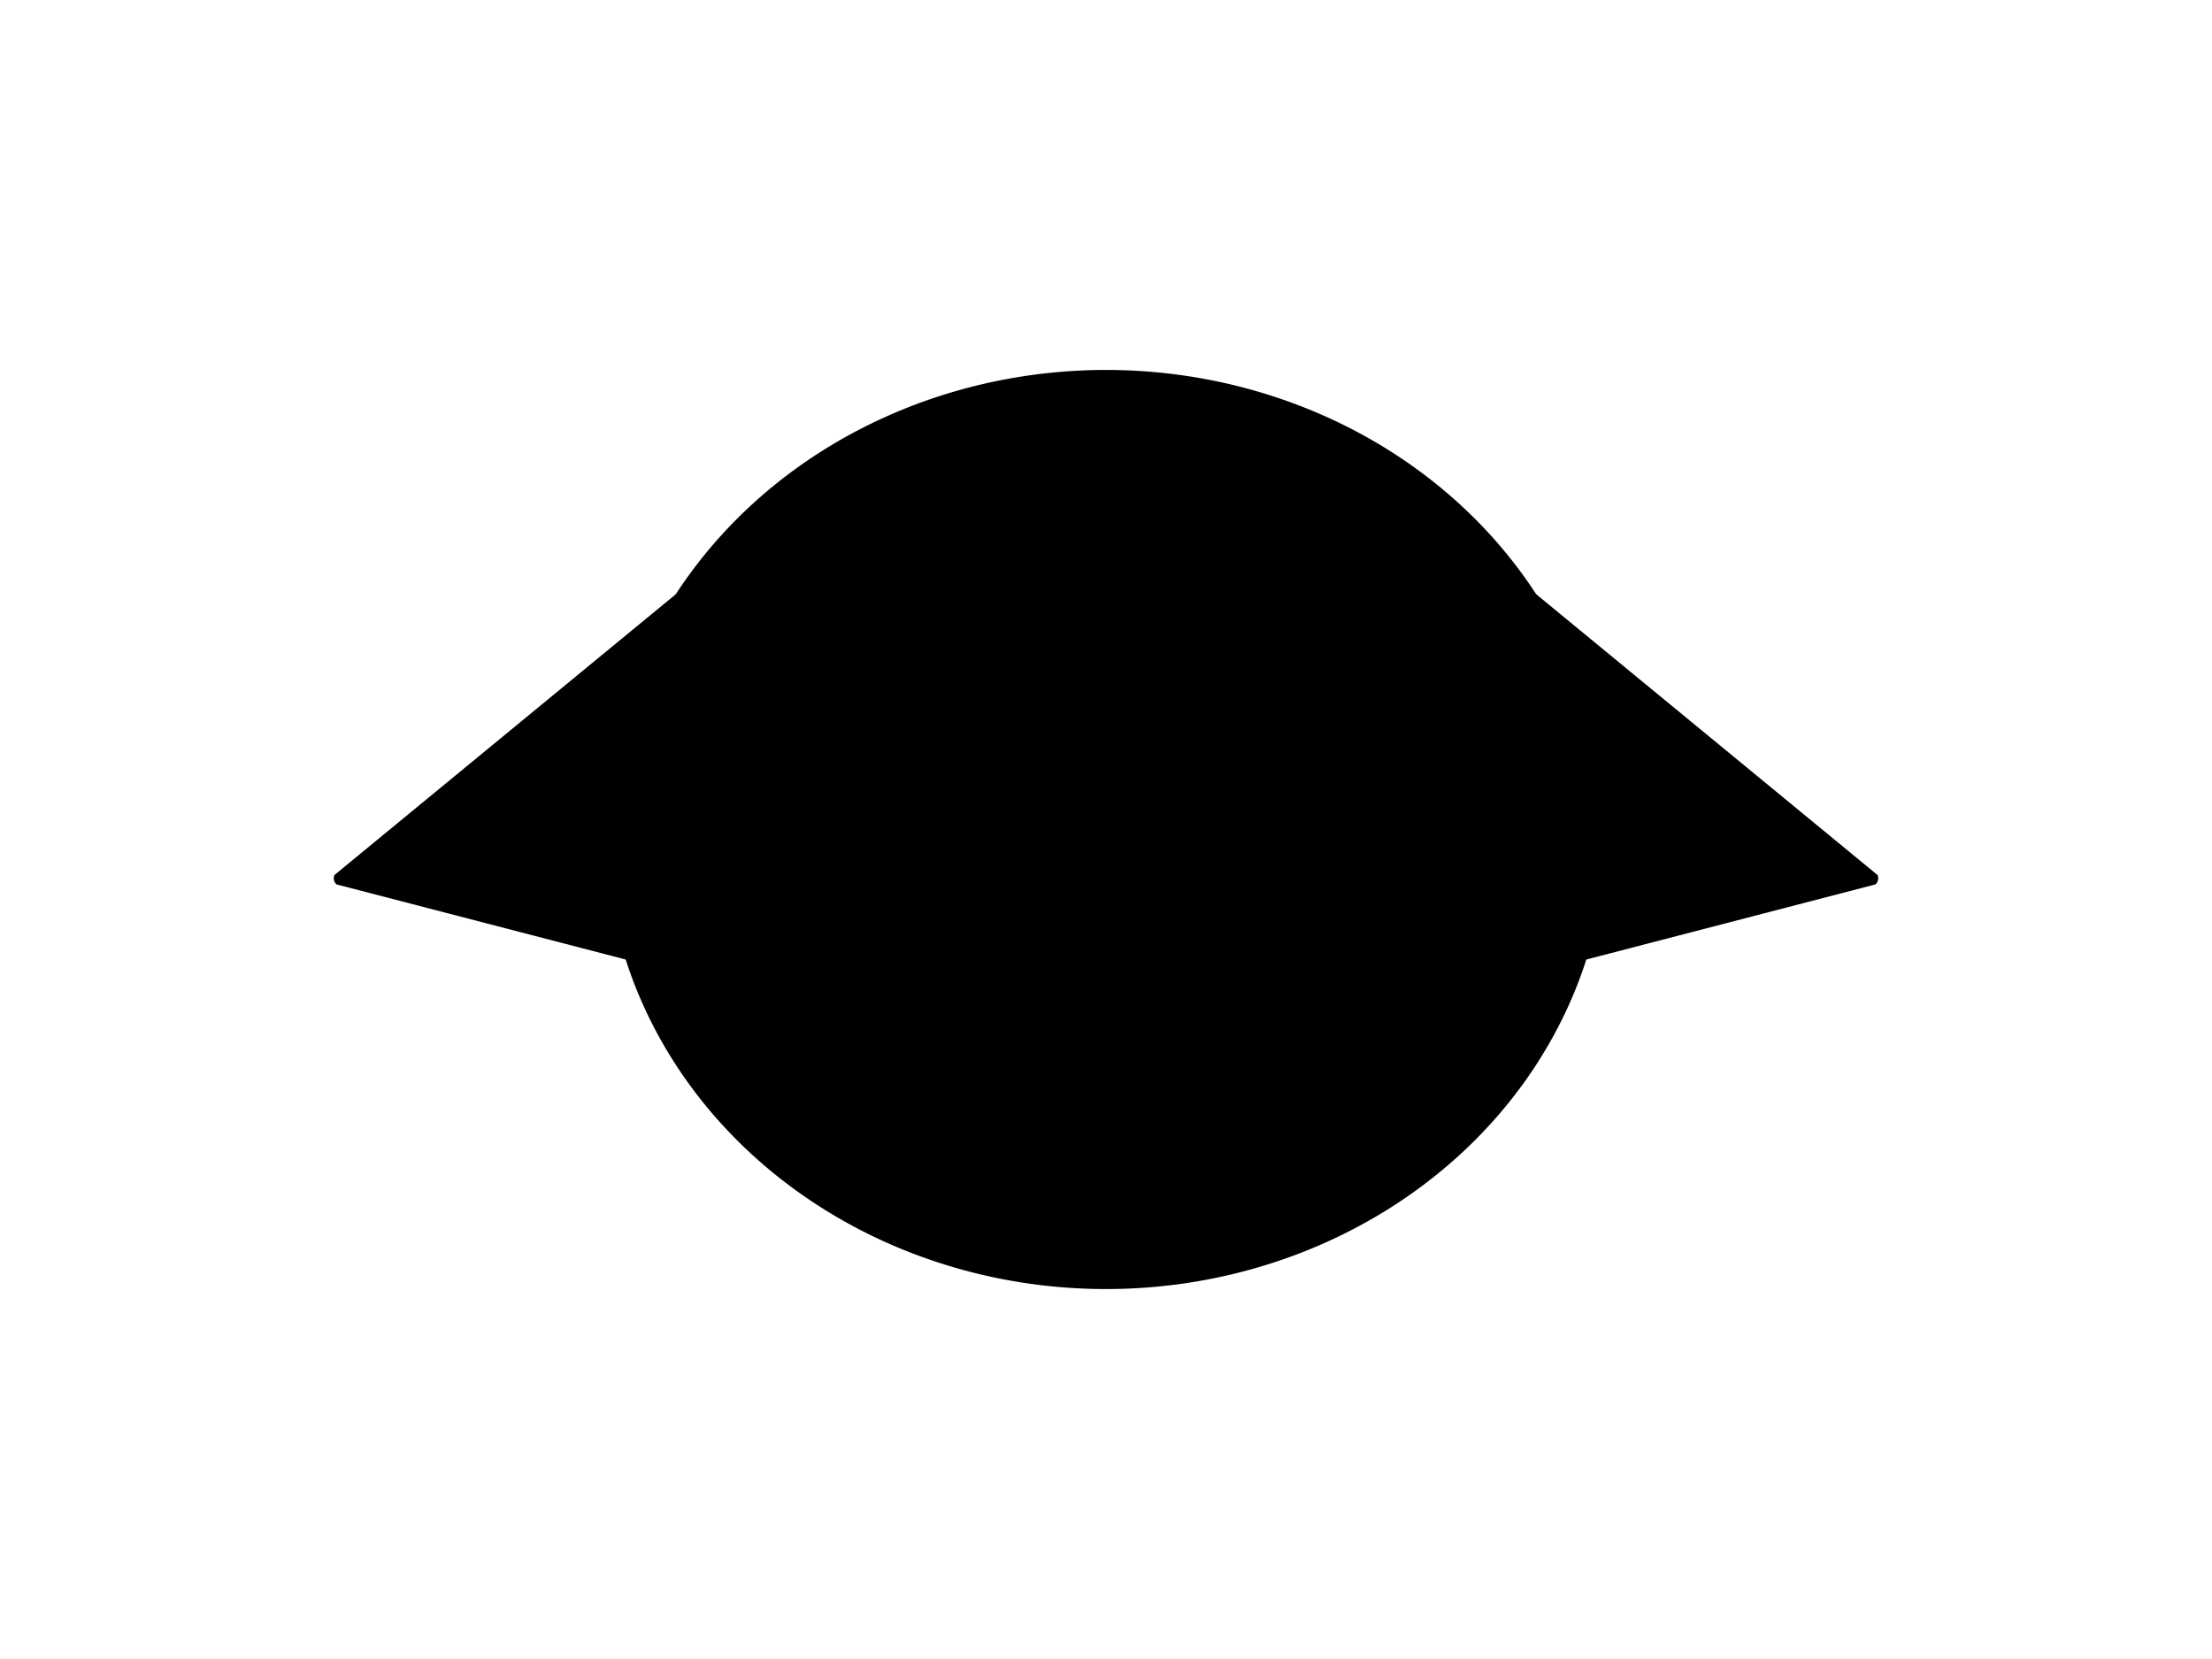 <?xml version="1.0" encoding="UTF-8"?>
<svg xmlns="http://www.w3.org/2000/svg" xmlns:xlink="http://www.w3.org/1999/xlink"
     width="800" height="600" viewBox="0 -600 800 600">
<defs>
</defs>
<g>
<path fill="hsl(45, 38%, 67%)" stroke-width="1" d="M334.14,-225.481 L121.98,-280.587 A2.4,2.4,0,0,1,121.393,-283.247 L290.679,-422.498" stroke="black" />
<path fill="hsl(45, 38%, 67%)" stroke-width="1" d="M465.86,-225.481 L678.02,-280.587 A2.4,2.4,0,0,0,678.607,-283.247 L509.321,-422.498" stroke="black" />
<path fill="hsl(45, 38%, 67%)" stroke-width="1" d="M219.383,-300.0 A180.617,165.704,0,0,0,580.617,-300.0 A180.617,165.704,0,0,0,219.383,-300.0" stroke="black" />
<path fill="black" stroke-width="1" d="M340.792,-341.426 A7.208,13.6,0,0,0,355.208,-341.426 A7.208,13.6,0,0,0,340.792,-341.426" stroke="black" />
<path fill="black" stroke-width="1" d="M444.792,-341.426 A7.208,13.6,0,0,0,459.208,-341.426 A7.208,13.6,0,0,0,444.792,-341.426" stroke="black" />
<path fill="black" stroke-width="1" d="M380.6,-306.467 L419.4,-306.467 L400.0,-280.6 Z" stroke="black" />
<path fill="black" stroke-width="2" d="M400.0,-280.6 L400.0,-251.5" stroke="black" />
<path fill="none" stroke-width="2" d="M361.2,-247.5 A38.8,38.8,30,0,0,400.0,-251.5 A38.8,38.8,150,0,0,438.8,-247.5" stroke="black" />
<path fill="black" stroke-width="1" d="M366.0,-270.6 L354.409,-267.494" stroke="black" />
<path fill="black" stroke-width="1" d="M360.0,-276.6 L348.046,-275.554" stroke="black" />
<path fill="black" stroke-width="1" d="M366.0,-282.6 L354.046,-283.646" stroke="black" />
<path fill="black" stroke-width="1" d="M434.0,-270.6 L445.591,-267.494" stroke="black" />
<path fill="black" stroke-width="1" d="M440.0,-276.6 L451.954,-275.554" stroke="black" />
<path fill="black" stroke-width="1" d="M434.0,-282.6 L445.954,-283.646" stroke="black" />
</g>
</svg>